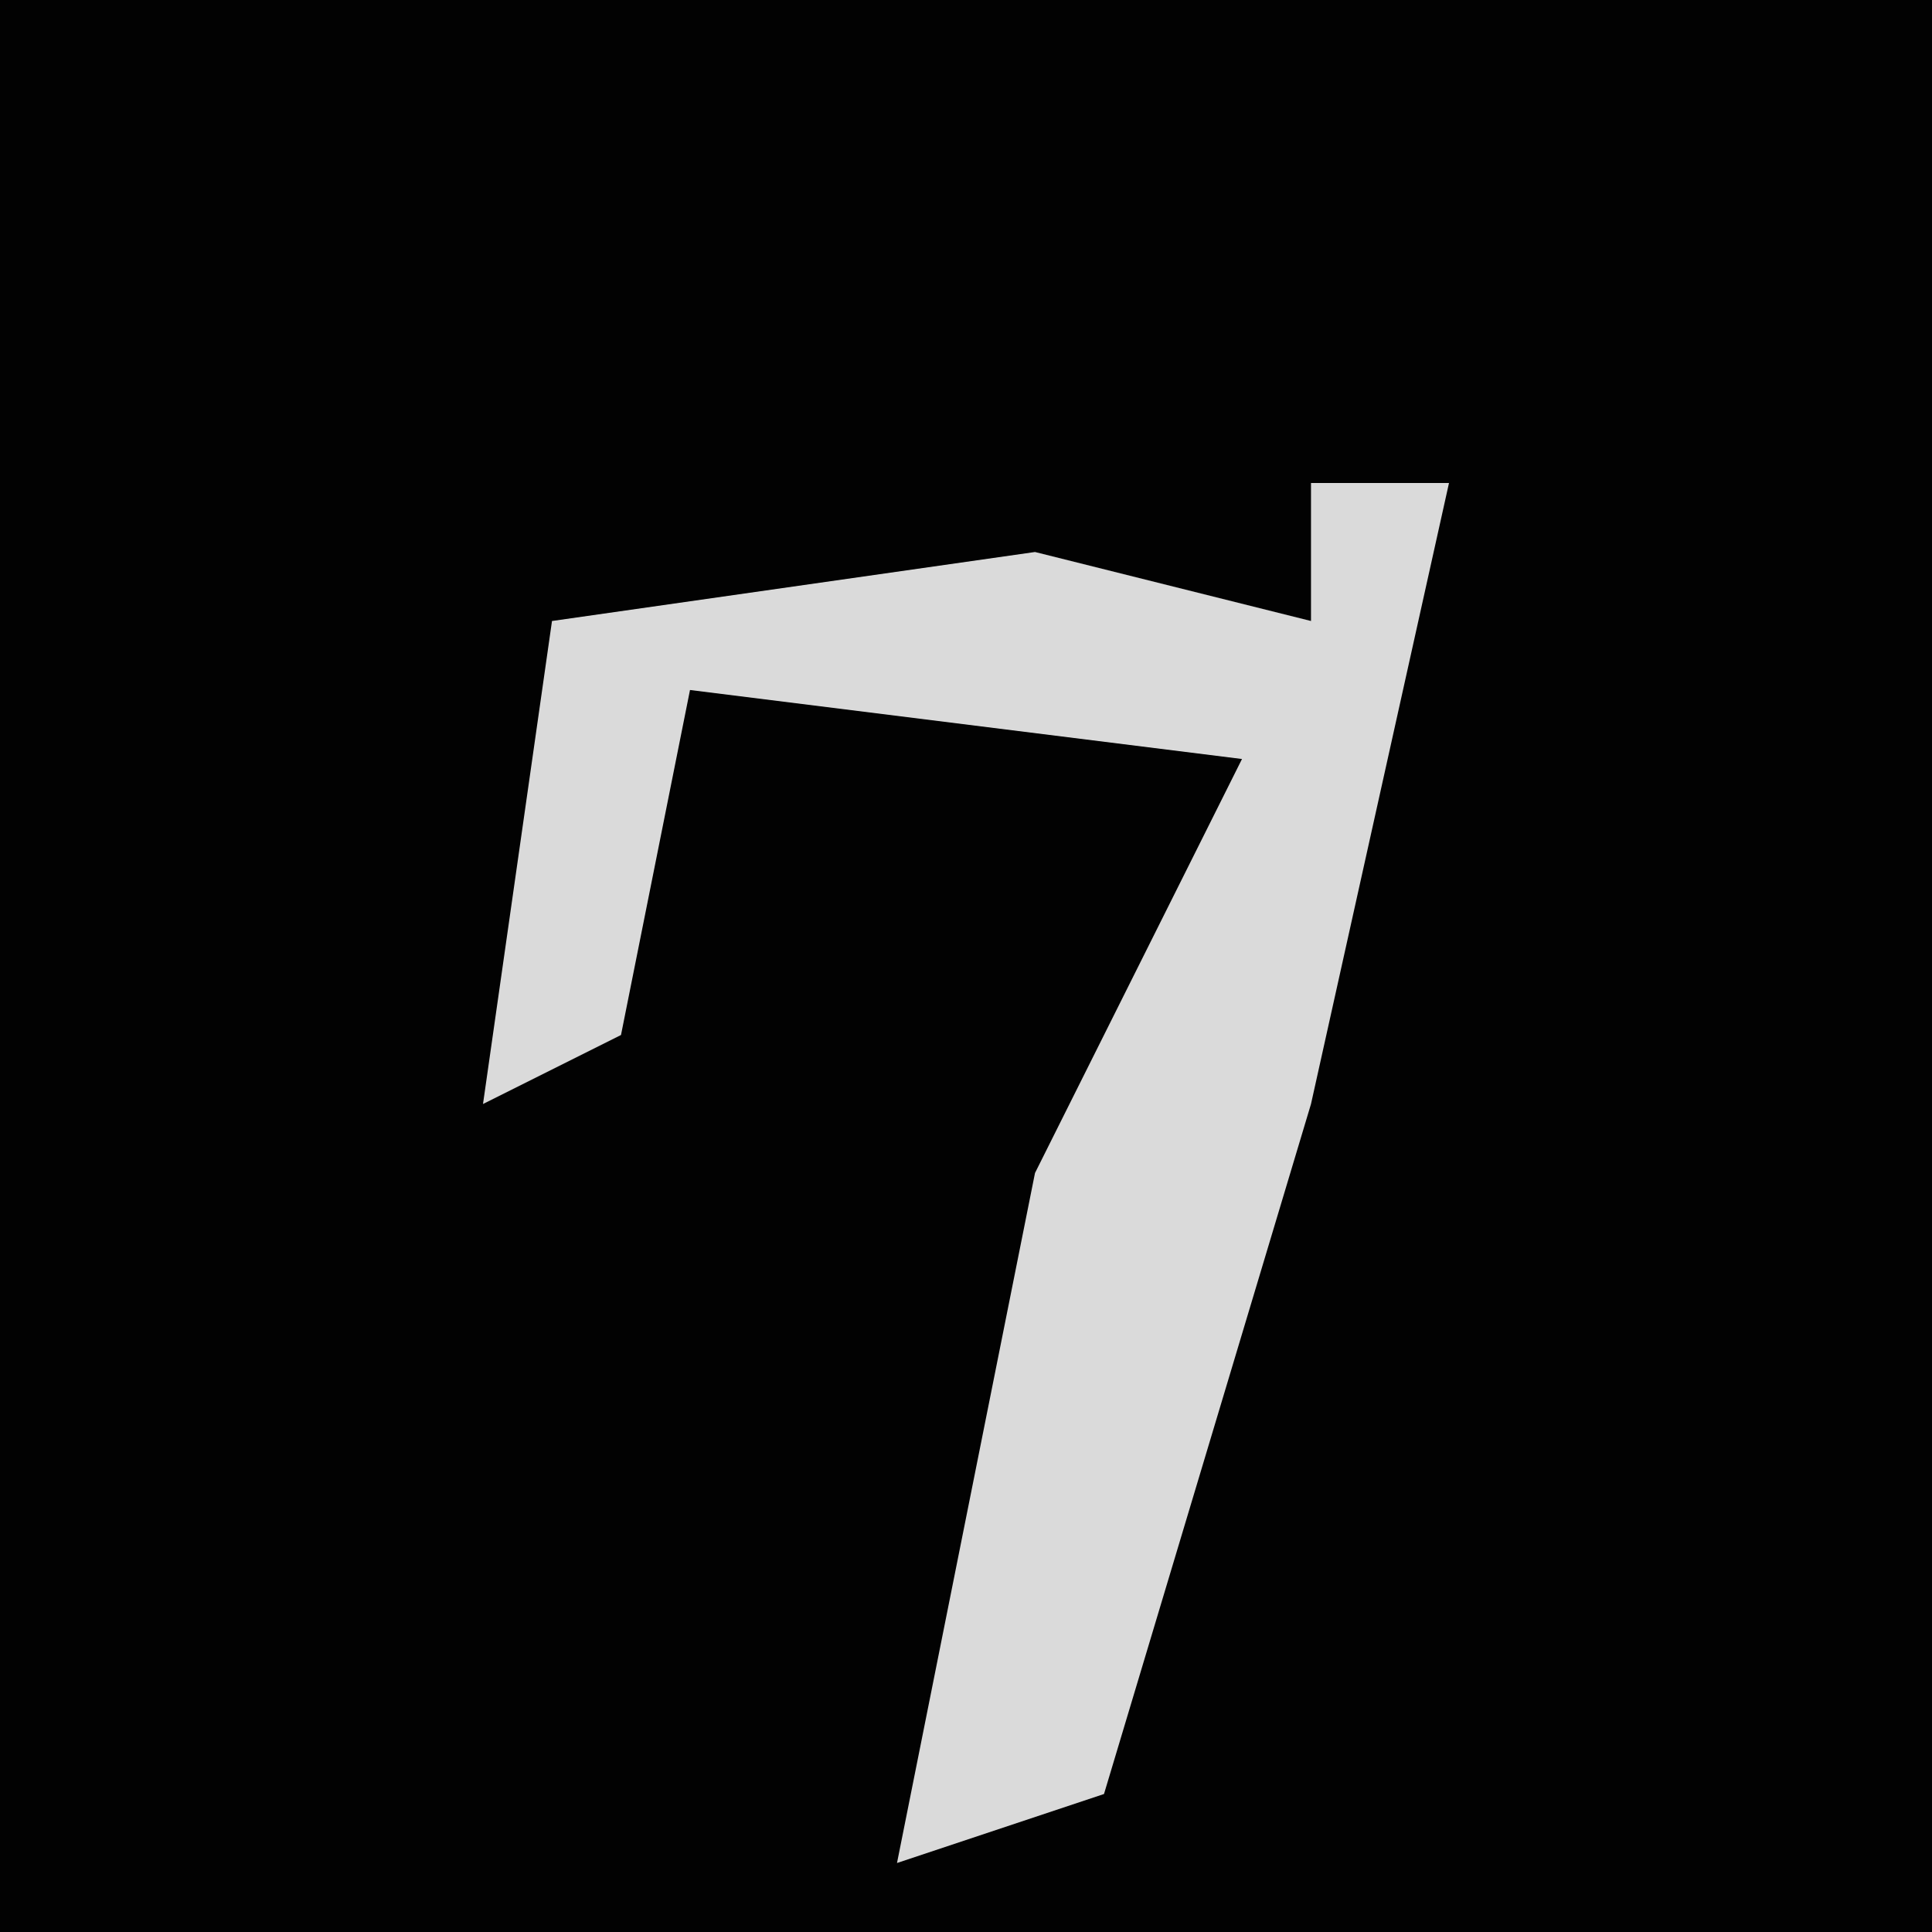<?xml version="1.0" encoding="UTF-8"?>
<svg version="1.1" xmlns="http://www.w3.org/2000/svg" width="28" height="28">
<path d="M0,0 L28,0 L28,28 L0,28 Z " fill="#020202" transform="translate(0,0)"/>
<path d="M0,0 L2,0 L0,9 L-3,19 L-6,20 L-4,10 L-1,4 L-9,3 L-10,8 L-12,9 L-11,2 L-4,1 L0,2 Z " fill="#DADADA" transform="translate(19,7)"/>
</svg>
